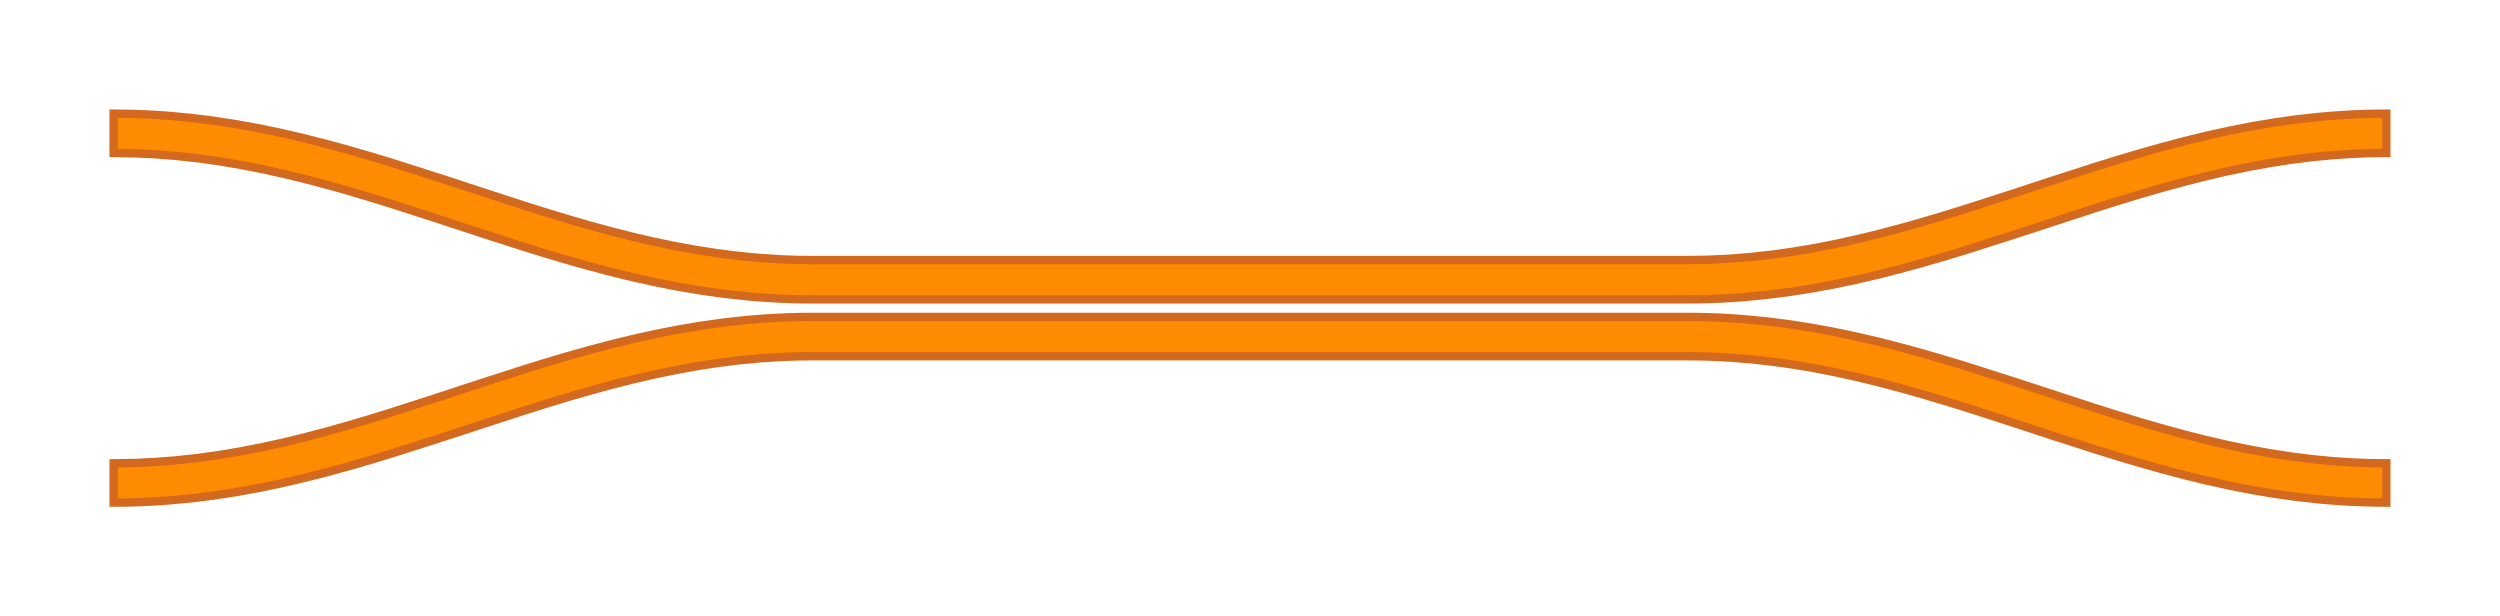 <?xml version="1.0" encoding="UTF-8"?>
<svg xmlns="http://www.w3.org/2000/svg" xmlns:xlink="http://www.w3.org/1999/xlink" width="300" height="73.951" viewBox="-13.636 -36.976 300 73.951">
<defs>
<style type="text/css">
.l0d0 {fill:darkorange;stroke:chocolate;}
</style>
</defs>
<rect x="-13.636" y="-36.976" width="300" height="73.951" fill="none" stroke="none"/>
<g id="Directional_Coupler" transform="scale(1 -1)">
<polygon id="0000027AA2B8BAC0" class="l0d0" points="1.349,-23.328 2.698,-23.296 4.047,-23.241 5.396,-23.165 6.744,-23.068 9.438,-22.811 12.129,-22.473 14.817,-22.056 17.499,-21.566 20.177,-21.008 22.849,-20.387 25.515,-19.709 28.176,-18.982 30.83,-18.212 33.478,-17.408 38.755,-15.727 49.231,-12.308 51.834,-11.489 54.431,-10.7 57.022,-9.949 59.606,-9.243 62.185,-8.587 64.757,-7.989 67.324,-7.454 69.886,-6.986 72.444,-6.59 74.998,-6.268 77.548,-6.025 80.096,-5.862 82.006,-5.792 83.916,-5.769 110.14,-5.769 136.364,-5.769 162.587,-5.769 188.811,-5.769 191.357,-5.81 193.905,-5.933 196.454,-6.137 199.006,-6.419 201.561,-6.779 204.121,-7.211 206.686,-7.714 209.255,-8.281 211.831,-8.908 214.412,-9.59 217,-10.32 219.593,-11.09 222.193,-11.895 227.412,-13.576 232.657,-15.298 237.928,-16.995 240.572,-17.814 243.223,-18.602 245.881,-19.351 248.544,-20.055 251.213,-20.705 253.888,-21.295 256.569,-21.82 259.254,-22.274 261.943,-22.652 264.636,-22.95 265.983,-23.068 267.331,-23.165 268.68,-23.241 270.029,-23.296 271.378,-23.328 272.727,-23.339 272.727,-18.619 270.817,-18.596 268.907,-18.527 266.359,-18.363 263.809,-18.12 261.255,-17.798 258.697,-17.402 256.135,-16.934 253.568,-16.399 250.996,-15.801 248.417,-15.145 245.833,-14.439 243.242,-13.688 240.645,-12.899 238.042,-12.08 227.566,-8.661 222.289,-6.98 219.641,-6.176 216.987,-5.406 214.326,-4.679 211.66,-4.001 208.988,-3.38 206.31,-2.822 203.628,-2.332 200.94,-1.915 198.249,-1.577 195.555,-1.32 194.207,-1.223 192.858,-1.147 191.509,-1.092 190.16,-1.06 188.811,-1.049 162.587,-1.049 136.364,-1.049 110.14,-1.049 83.916,-1.049 82.567,-1.06 81.218,-1.092 79.869,-1.147 78.52,-1.223 77.172,-1.32 75.825,-1.438 73.132,-1.736 70.443,-2.114 67.758,-2.568 65.077,-3.093 62.402,-3.683 59.733,-4.334 57.07,-5.037 54.412,-5.786 51.761,-6.574 49.117,-7.393 43.846,-9.09 38.601,-10.812 33.382,-12.493 30.782,-13.298 28.189,-14.069 25.601,-14.798 23.02,-15.48 20.444,-16.107 17.875,-16.675 15.31,-17.177 12.75,-17.609 10.195,-17.969 7.643,-18.251 5.094,-18.455 2.546,-18.578 -0,-18.619 0,-23.339"/>
<polygon id="0000027AA2B8B190" class="l0d0" points="2.546,18.578 5.094,18.455 7.643,18.251 10.195,17.969 12.75,17.609 15.31,17.177 17.875,16.675 20.444,16.107 23.02,15.48 25.601,14.798 28.189,14.069 30.782,13.298 33.382,12.493 38.601,10.812 43.846,9.09 49.117,7.393 51.761,6.574 54.412,5.786 57.07,5.037 59.733,4.334 62.402,3.683 65.077,3.093 67.758,2.568 70.443,2.114 73.132,1.736 75.825,1.438 77.172,1.32 78.52,1.223 79.869,1.147 81.218,1.092 82.567,1.06 83.916,1.049 110.14,1.049 136.364,1.049 162.587,1.049 188.811,1.049 190.16,1.06 191.509,1.092 192.858,1.147 194.207,1.223 195.555,1.32 198.249,1.577 200.94,1.915 203.628,2.332 206.31,2.822 208.988,3.38 211.66,4.001 214.326,4.679 216.987,5.406 219.641,6.176 222.289,6.98 227.566,8.661 238.042,12.08 240.645,12.899 243.242,13.688 245.833,14.439 248.417,15.145 250.996,15.801 253.568,16.399 256.135,16.934 258.697,17.402 261.255,17.798 263.809,18.12 266.359,18.363 268.907,18.527 270.817,18.596 272.727,18.619 272.727,23.339 271.378,23.328 270.029,23.296 268.68,23.241 267.331,23.165 265.983,23.068 264.636,22.95 261.943,22.652 259.254,22.274 256.569,21.82 253.888,21.295 251.213,20.705 248.544,20.055 245.881,19.351 243.223,18.602 240.572,17.814 237.928,16.995 232.657,15.298 227.412,13.576 222.193,11.895 219.593,11.09 217,10.32 214.412,9.59 211.831,8.908 209.255,8.281 206.686,7.714 204.121,7.211 201.561,6.779 199.006,6.419 196.454,6.137 193.905,5.933 191.357,5.81 188.811,5.769 162.587,5.769 136.364,5.769 110.14,5.769 83.916,5.769 82.006,5.792 80.096,5.862 77.548,6.025 74.998,6.268 72.444,6.59 69.886,6.986 67.324,7.454 64.757,7.989 62.185,8.587 59.606,9.243 57.022,9.949 54.431,10.7 51.834,11.489 49.231,12.308 38.755,15.727 33.478,17.408 30.83,18.212 28.176,18.982 25.515,19.709 22.849,20.387 20.177,21.008 17.499,21.566 14.817,22.056 12.129,22.473 9.438,22.811 6.744,23.068 5.396,23.165 4.047,23.241 2.698,23.296 1.349,23.328 0,23.339 -0,18.619"/>
</g>
</svg>